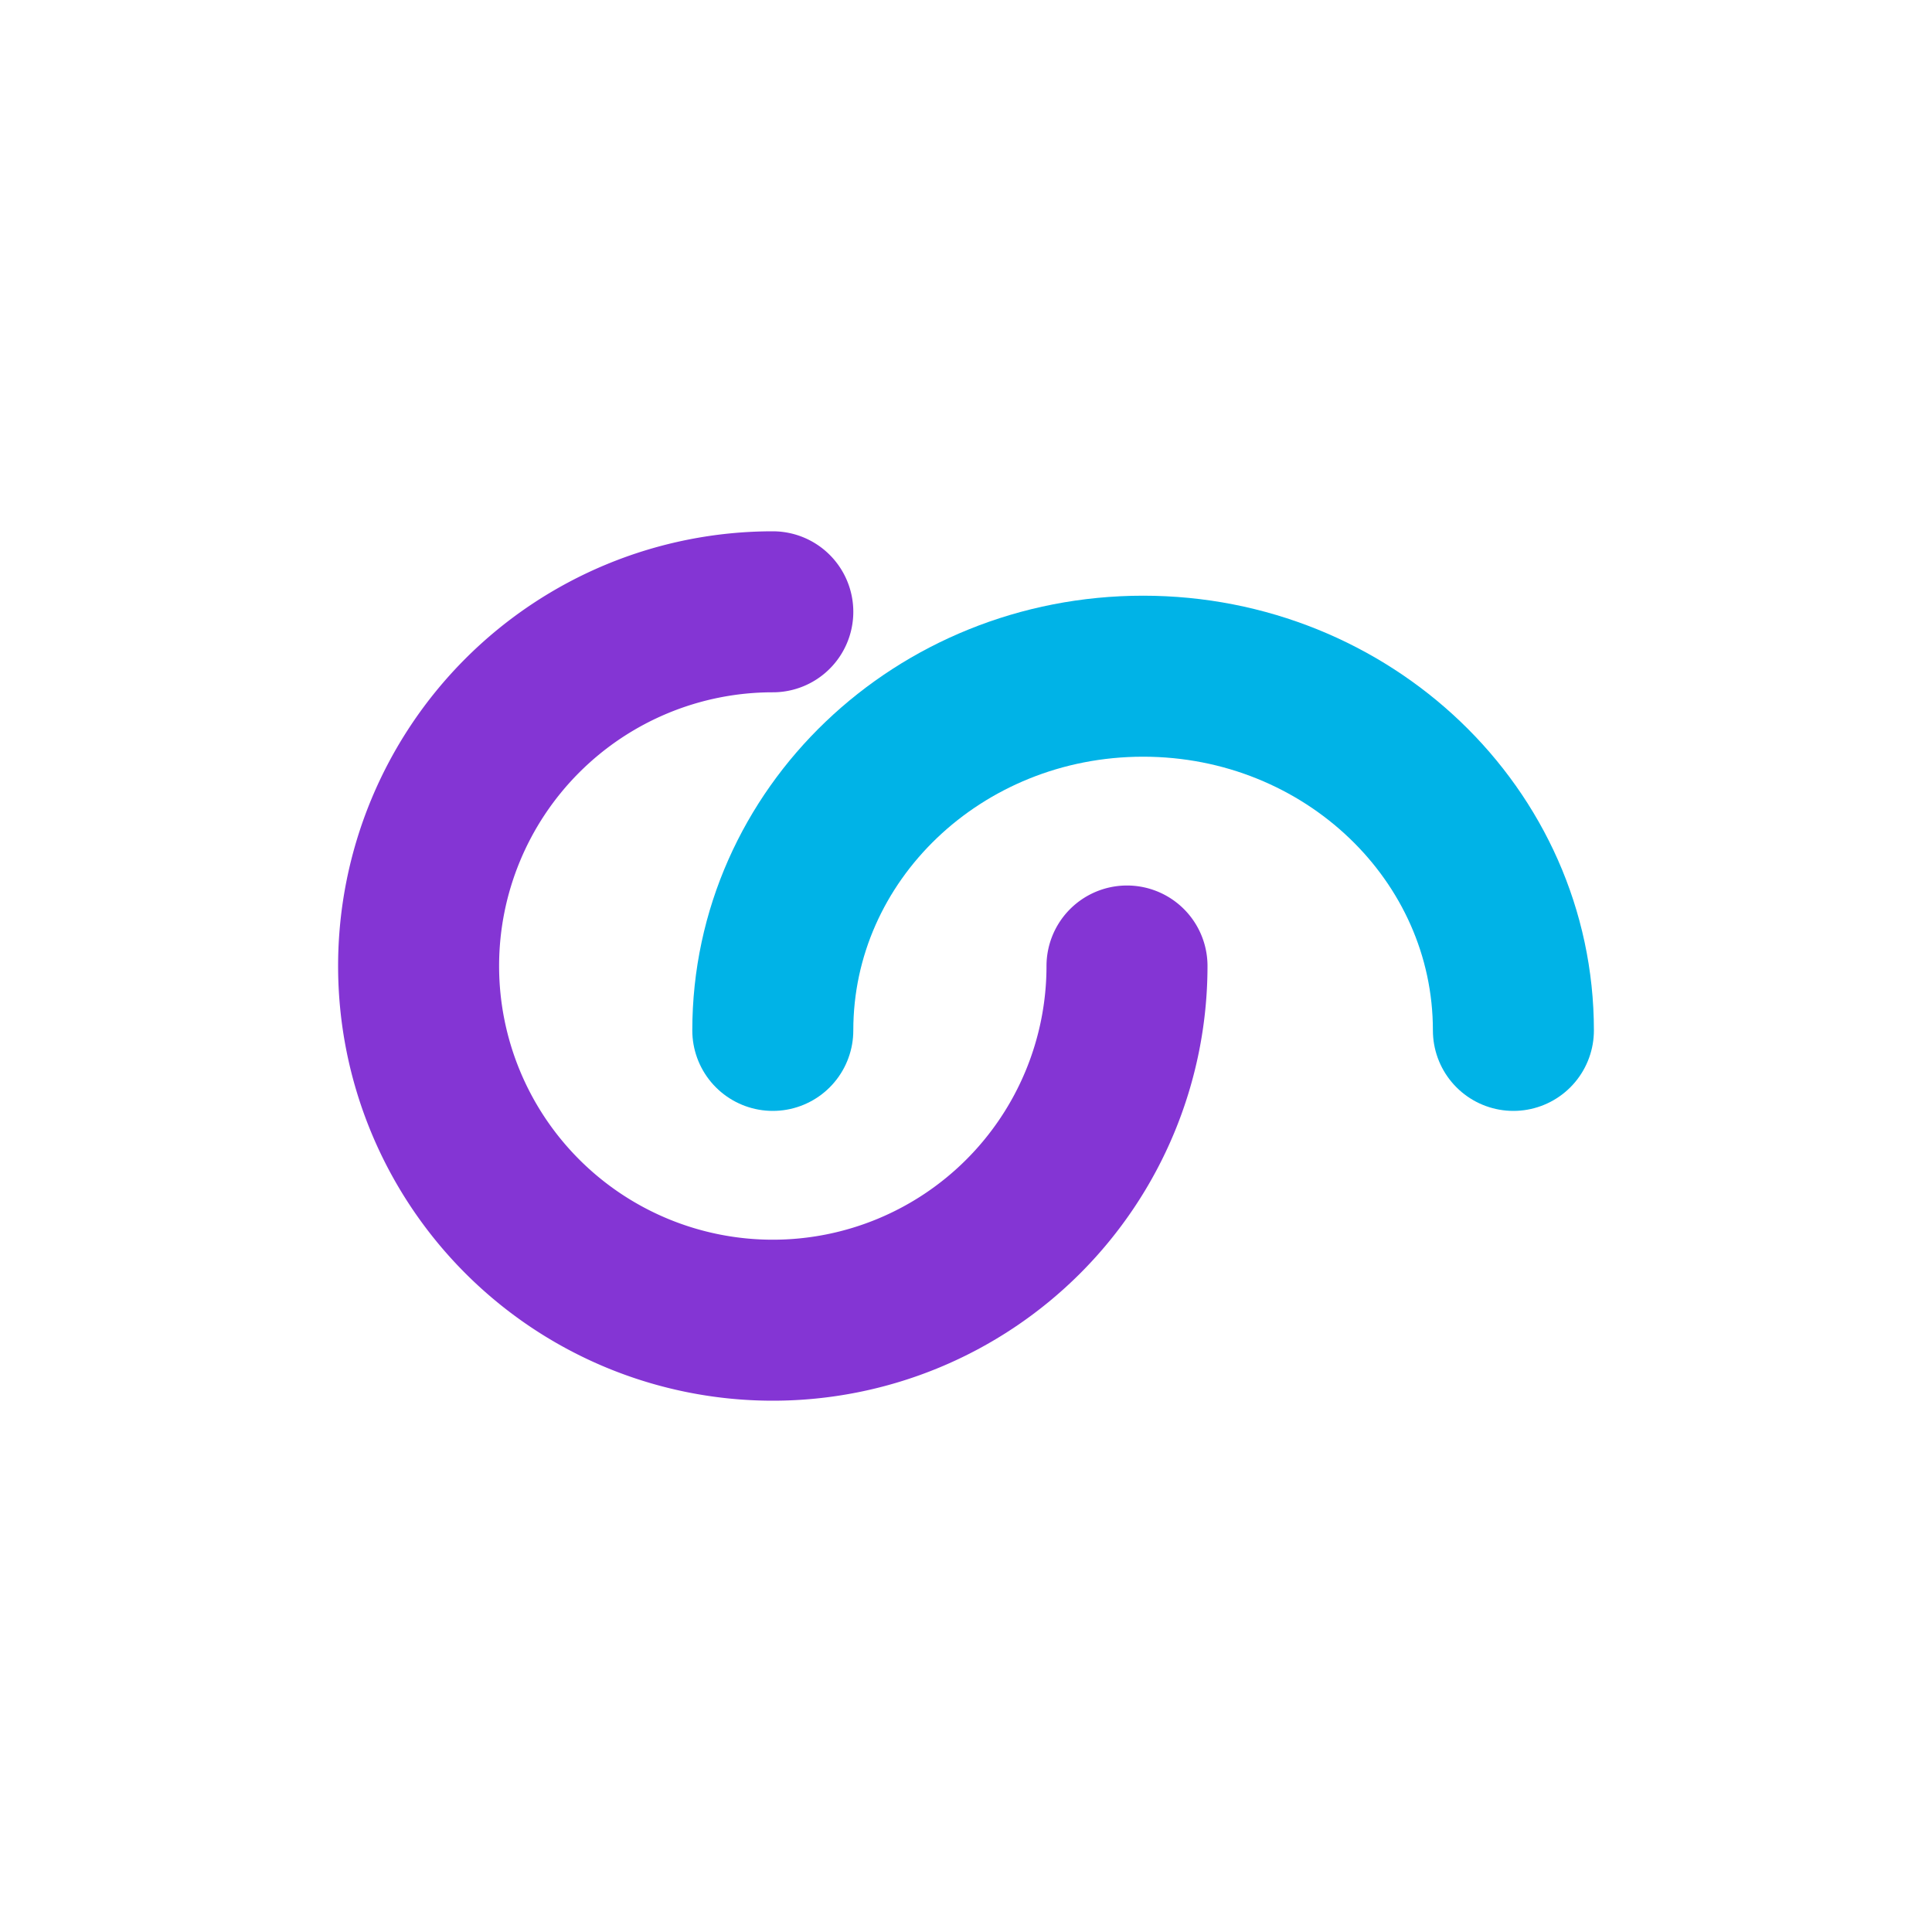 <svg width="60" height="60" viewBox="0 0 60 60" fill="none" xmlns="http://www.w3.org/2000/svg"><g clip-path="url(#a)" stroke-width="5" stroke-linecap="round"><path d="M35 30a11 11 0 1 1-11-11" stroke="#8435D4"/><path d="M47 32c0-6.08-5.15-11-11.5-11S24 25.92 24 32" stroke="#00B3E7"/></g><defs><clipPath id="a"><path fill="#fff" d="M10 16h40v28H10z"/></clipPath></defs></svg>